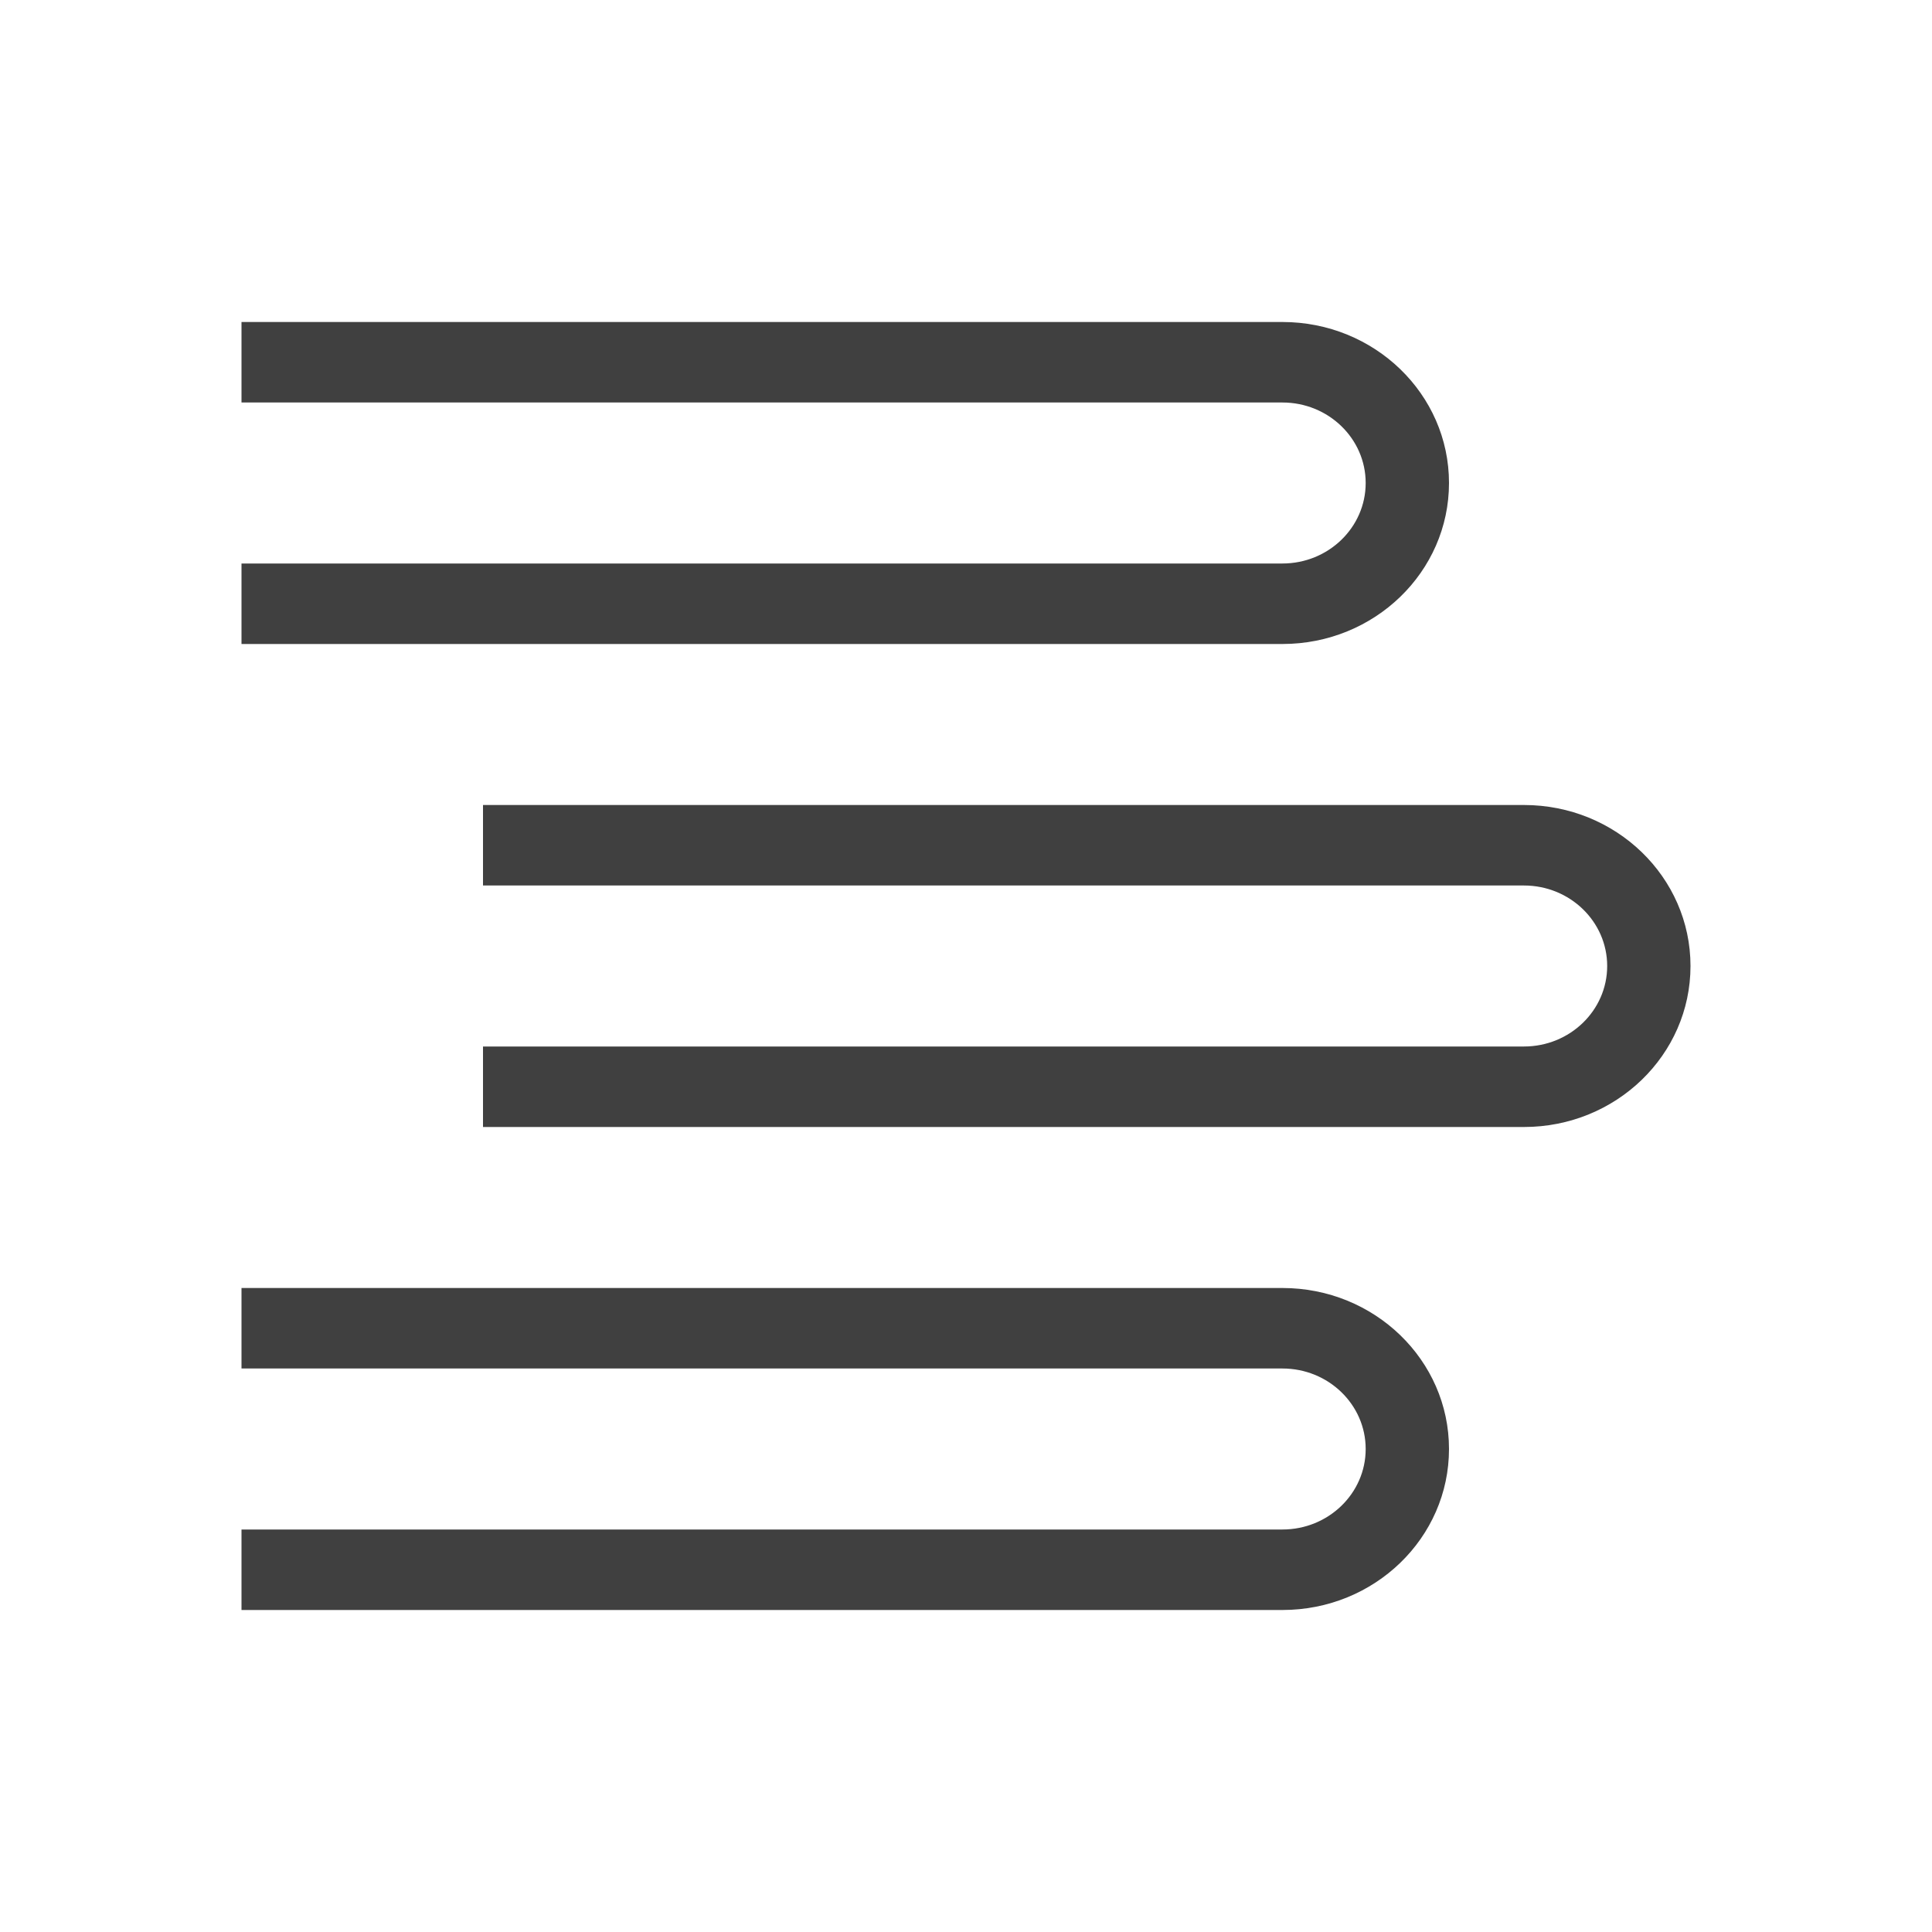 <svg width="24" height="24" viewBox="0 0 24 24" fill="#B5B8BE" xmlns="http://www.w3.org/2000/svg">
  <path fill-rule="evenodd" clip-rule="evenodd" d="M15.931 5H3V4H15.931C17.074 4 18 4.895 18 6C18 7.105 17.074 8 15.931 8H3V7H15.931C16.502 7 16.965 6.552 16.965 6C16.965 5.448 16.502 5 15.931 5Z" fill= "#404040"/>
  <path fill-rule="evenodd" clip-rule="evenodd" d="M18.931 11H6V10H18.931C20.074 10 21 10.895 21 12C21 13.105 20.074 14 18.931 14H6V13H18.931C19.502 13 19.965 12.552 19.965 12C19.965 11.448 19.502 11 18.931 11Z" fill= "#404040"/>
  <path fill-rule="evenodd" clip-rule="evenodd" d="M15.931 17H3V16H15.931C17.074 16 18 16.895 18 18C18 19.105 17.074 20 15.931 20H3V19H15.931C16.502 19 16.965 18.552 16.965 18C16.965 17.448 16.502 17 15.931 17Z" fill= "#404040"/>
</svg>
